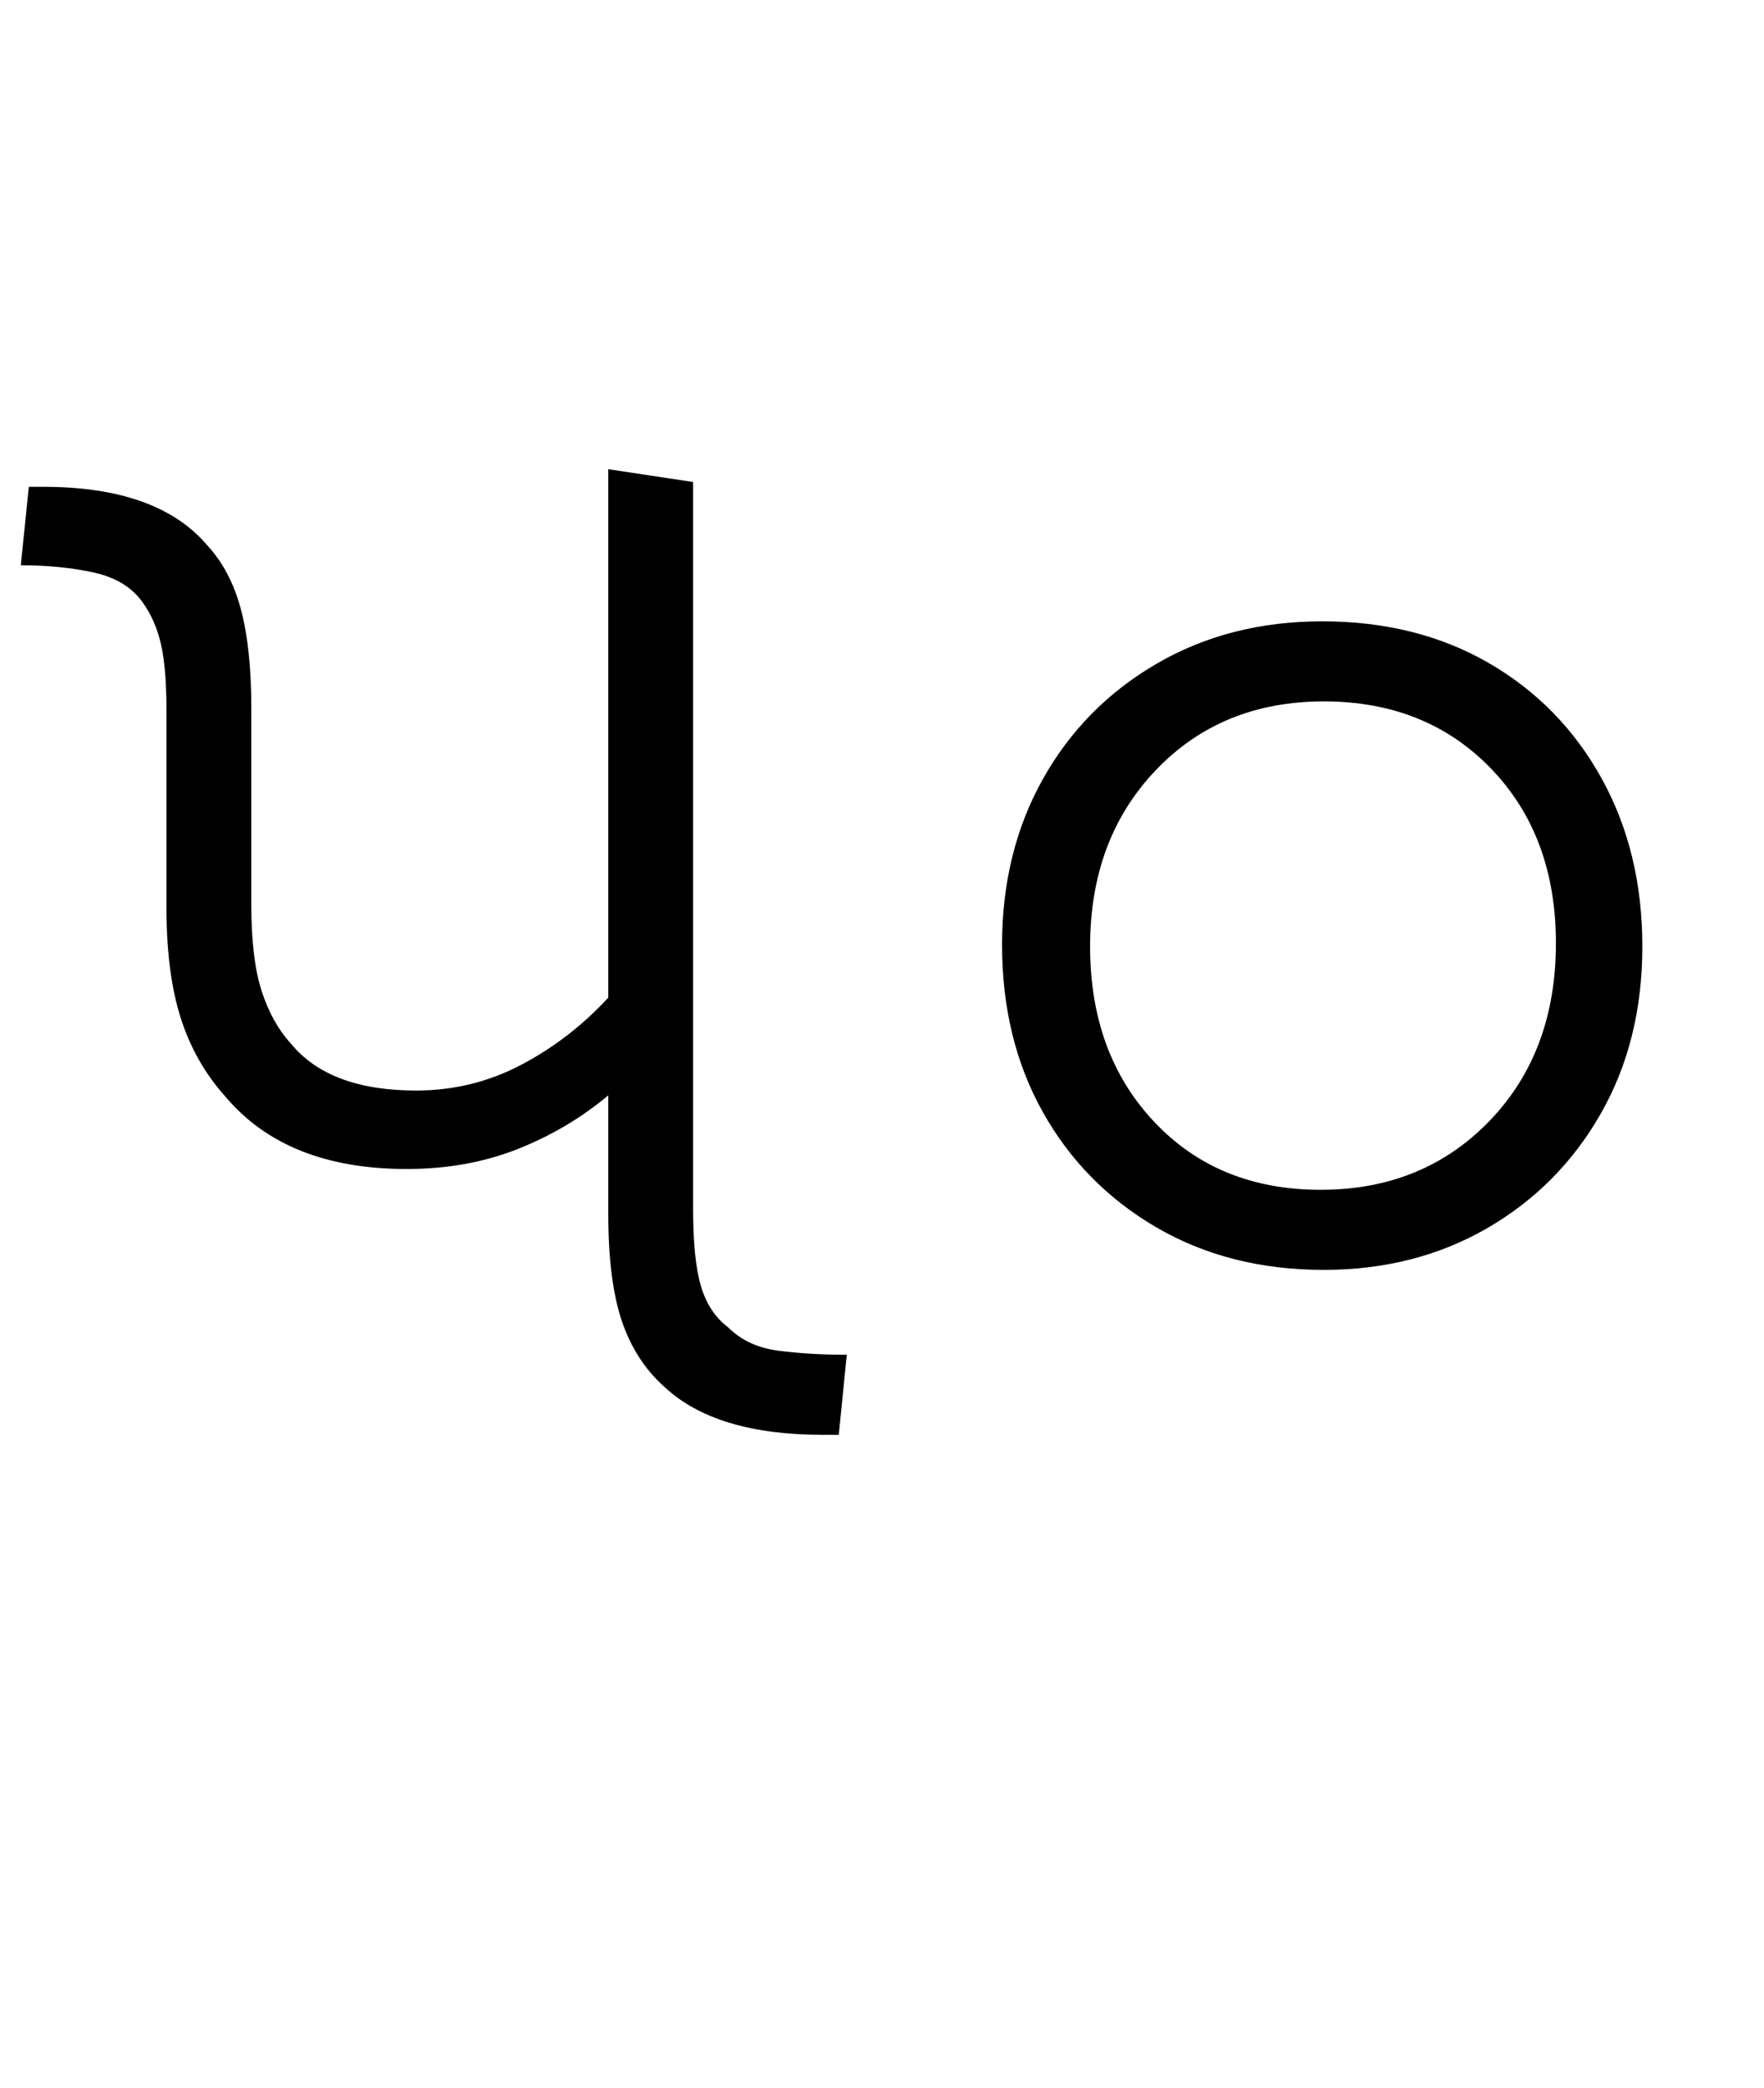 <svg xmlns="http://www.w3.org/2000/svg" xmlns:xlink="http://www.w3.org/1999/xlink" width="110.2" height="130.4"><path d="M25.40 73L25.40 73Q17.90 73 14.10 68.50L14.10 68.50Q12.20 66.40 11.30 63.60Q10.40 60.80 10.40 56.70L10.40 56.70L10.40 44.40Q10.40 41.70 10.05 40.20Q9.70 38.70 8.90 37.60L8.90 37.60Q7.90 36.20 5.85 35.75Q3.80 35.30 1.30 35.30L1.30 35.30L1.80 30.40L2.70 30.40Q9.80 30.40 12.90 34.00L12.90 34.00Q14.40 35.60 15.05 38.05Q15.70 40.50 15.70 44.20L15.70 44.20L15.70 56.50Q15.70 59.90 16.35 61.90Q17 63.90 18.20 65.20L18.20 65.20Q20.60 68.10 26 68.10L26 68.10Q29.50 68.10 32.55 66.50Q35.60 64.90 38 62.30L38 62.30L38 29.30L43.30 30.10L43.30 75.50Q43.30 78.70 43.80 80.35Q44.30 82.00 45.50 82.90L45.50 82.90Q46.70 84.10 48.65 84.35Q50.60 84.60 52.90 84.60L52.90 84.60L52.40 89.60L51.40 89.60Q44.70 89.60 41.50 86.60L41.50 86.60Q39.70 85.00 38.85 82.50Q38 80 38 75.80L38 75.80L38 68.40Q35.50 70.50 32.35 71.75Q29.20 73 25.40 73ZM82.70 79.30L82.70 79.30Q76.80 79.30 72.25 76.65Q67.70 74 65.15 69.45Q62.60 64.90 62.60 59.00L62.60 59.00Q62.60 53.20 65.15 48.65Q67.70 44.10 72.25 41.45Q76.80 38.80 82.60 38.80L82.60 38.80Q88.50 38.80 93 41.40Q97.50 44.00 100.05 48.60Q102.60 53.20 102.60 59.10L102.60 59.10Q102.60 65 100 69.55Q97.40 74.10 92.90 76.70Q88.40 79.30 82.70 79.30ZM82.50 74.30L82.50 74.30Q88.90 74.30 93.05 70Q97.20 65.70 97.20 58.90L97.20 58.90Q97.20 52.20 93.15 48.00Q89.10 43.80 82.70 43.80L82.70 43.80Q76.30 43.80 72.20 48.10Q68.10 52.40 68.10 59.10L68.10 59.10Q68.10 65.80 72.10 70.05Q76.10 74.30 82.50 74.30Z"/></svg>